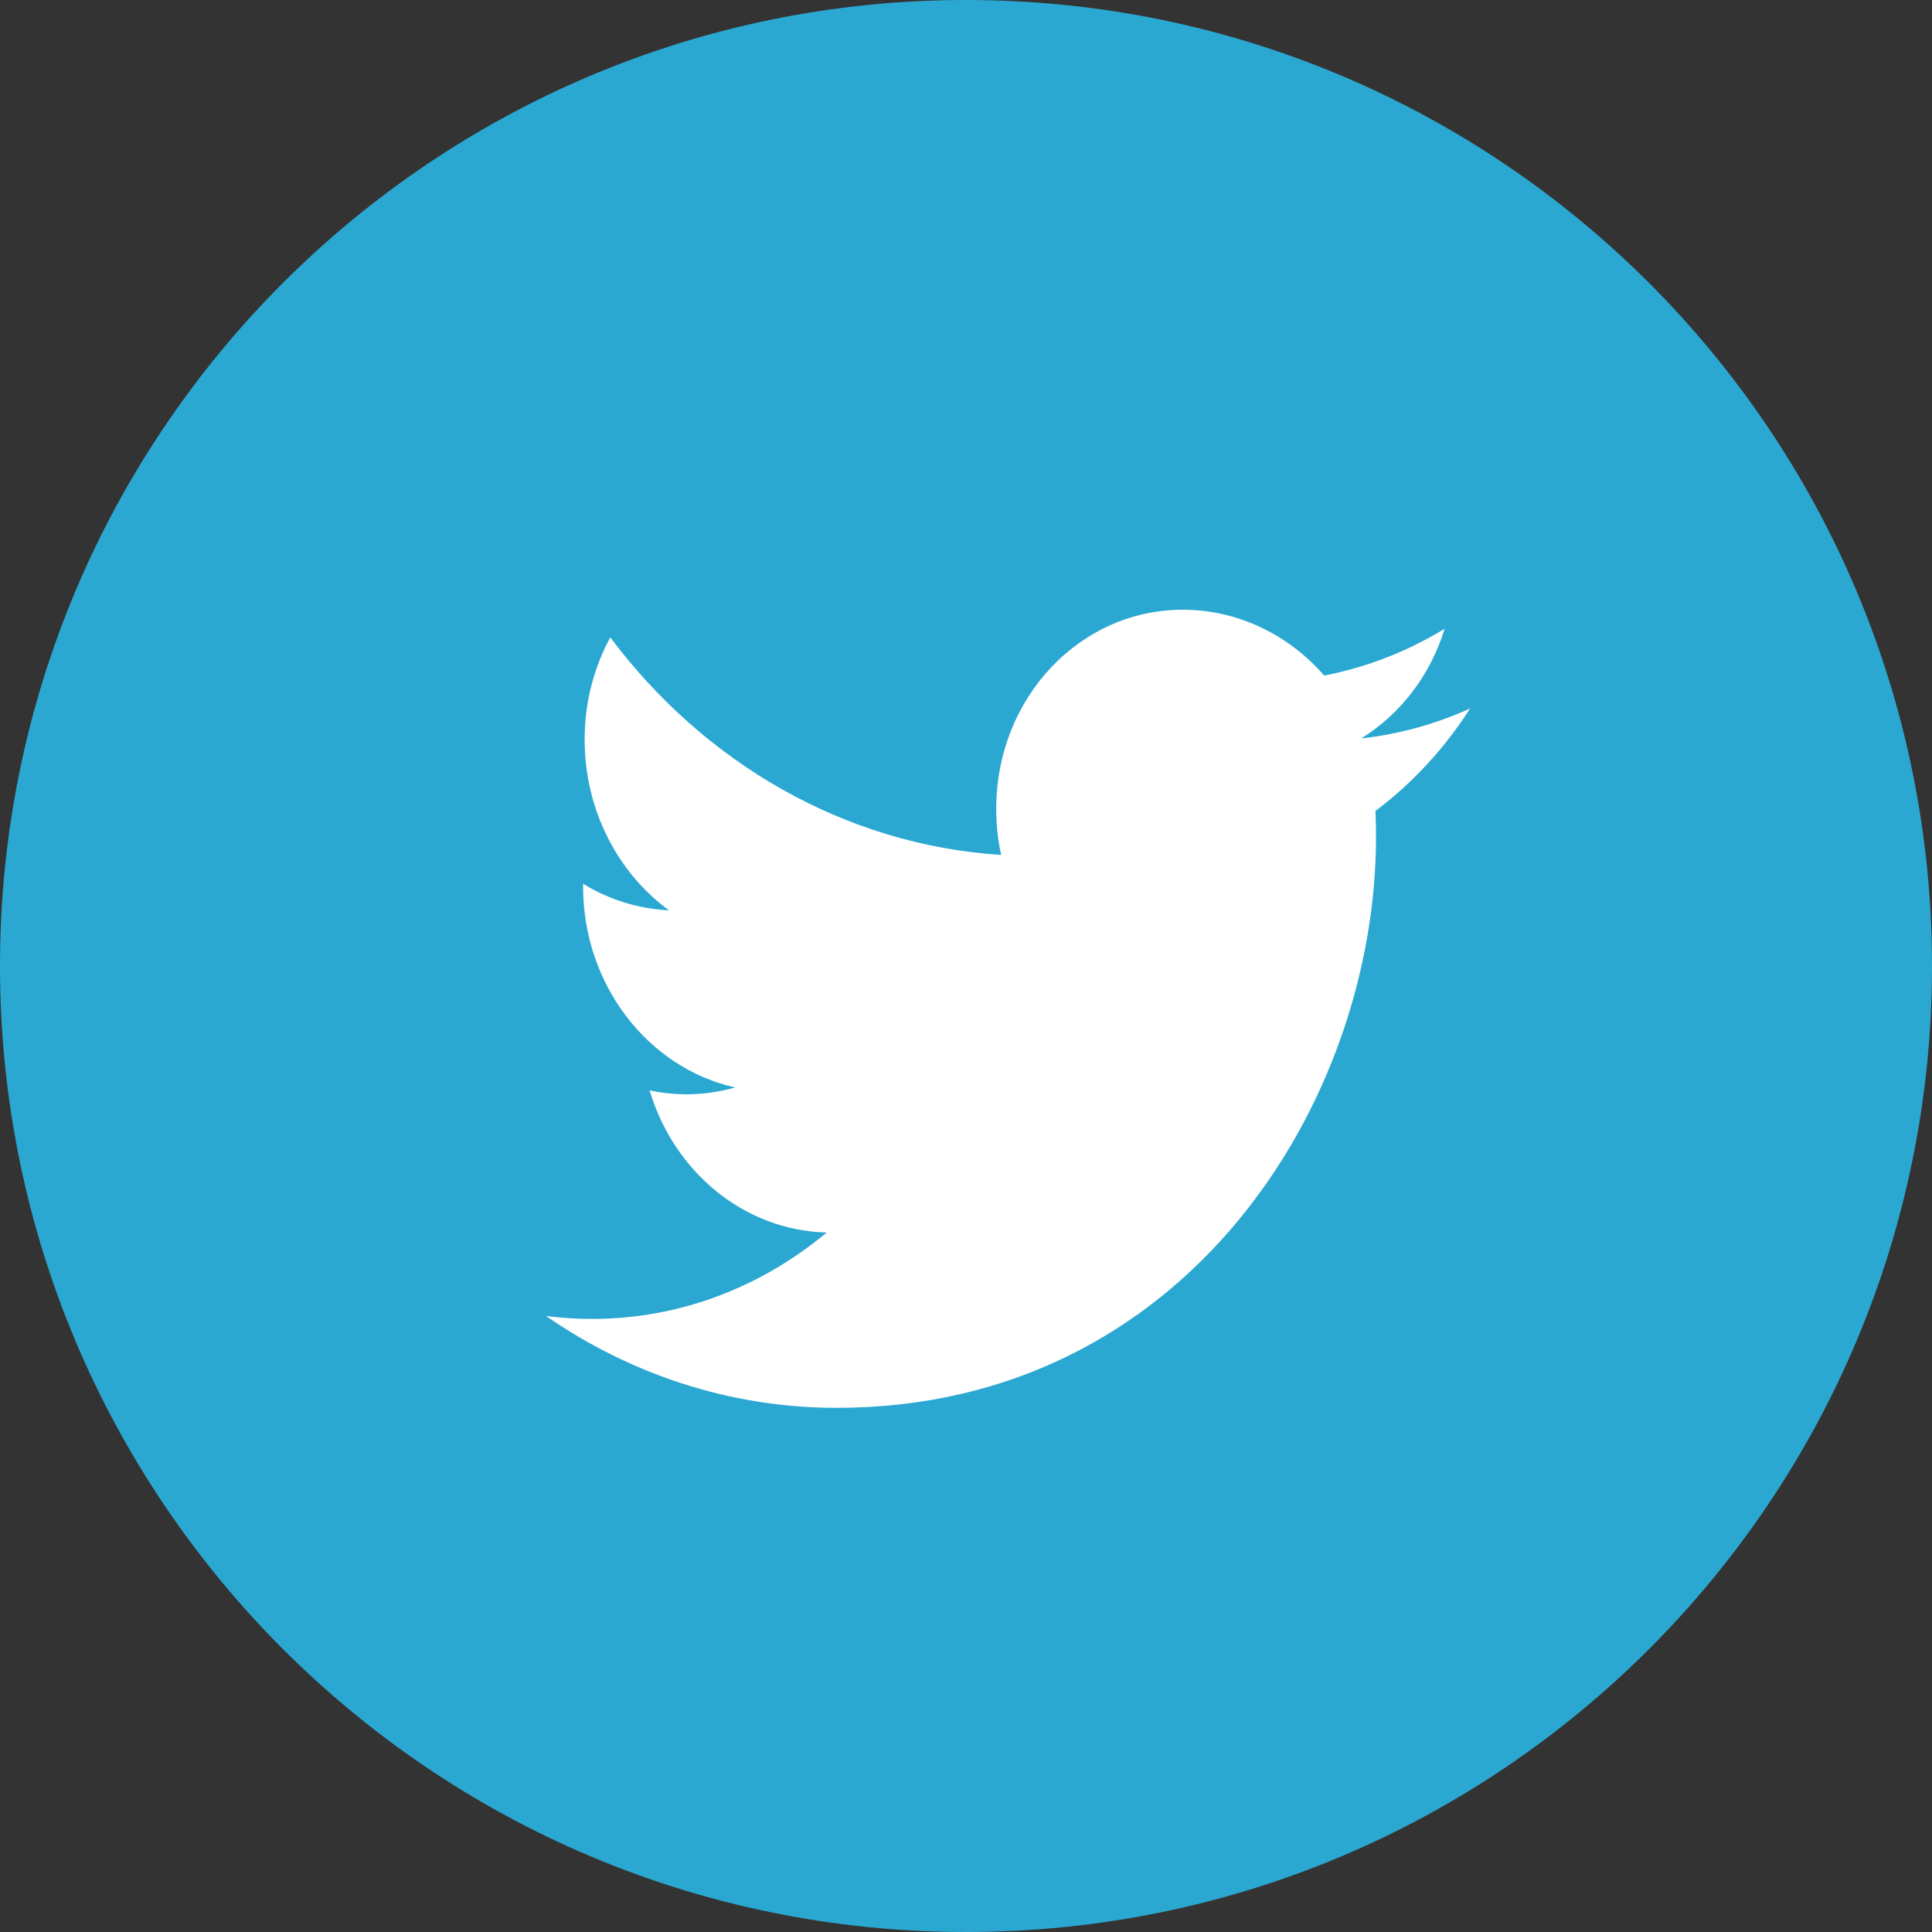 <?xml version="1.0" encoding="utf-8"?>
<!-- Generator: Adobe Illustrator 16.0.0, SVG Export Plug-In . SVG Version: 6.00 Build 0)  -->
<!DOCTYPE svg PUBLIC "-//W3C//DTD SVG 1.1//EN" "http://www.w3.org/Graphics/SVG/1.1/DTD/svg11.dtd">
<svg version="1.1" id="图层_1" xmlns="http://www.w3.org/2000/svg" xmlns:xlink="http://www.w3.org/1999/xlink" x="0px" y="0px"
	 width="46px" height="46px" viewBox="0 0 46 46" style="enable-background:new 0 0 46 46;" xml:space="preserve">
<rect x="0" y="0" width="46" height="46" fill="#333333" stroke="none"/>
<style type="text/css">
<![CDATA[
	.st0{clip-path:url(#SVGID_2_);fill-rule:evenodd;clip-rule:evenodd;fill:#2BA8D2;}
	.st1{clip-path:url(#SVGID_2_);fill:#FFFFFF;}
]]>
</style>
<g>
	<defs>
		<rect id="SVGID_1_" width="46" height="46"/>
	</defs>
	<clipPath id="SVGID_2_">
		<use xlink:href="#SVGID_1_"  style="overflow:visible;"/>
	</clipPath>
	<path class="st0" d="M46,23c0,12.703-10.297,23-23,23S0,35.703,0,23S10.297,0,23,0S46,10.297,46,23"/>
	<path class="st1" d="M32.762,19.926c0-0.208-0.004-0.414-0.013-0.617c0.882-0.663,1.647-1.492,2.253-2.44
		c-0.81,0.366-1.679,0.611-2.593,0.714c0.932-0.578,1.647-1.502,1.986-2.612c-0.873,0.533-1.84,0.915-2.866,1.114
		c-0.823-0.944-1.997-1.544-3.295-1.567c-2.493-0.041-4.514,2.081-4.514,4.74c0,0.378,0.039,0.745,0.117,1.098
		c-3.754-0.243-7.08-2.211-9.306-5.179c-0.388,0.711-0.611,1.542-0.611,2.433c0,1.684,0.797,3.18,2.008,4.064
		c-0.741-0.034-1.436-0.26-2.045-0.631v0.062c0,2.354,1.557,4.327,3.622,4.787c-0.379,0.108-0.778,0.165-1.189,0.163
		c-0.291-0.003-0.574-0.034-0.849-0.095c0.574,1.931,2.242,3.338,4.217,3.385c-1.546,1.291-3.492,2.063-5.606,2.058
		c-0.364,0-0.724-0.025-1.077-0.07c1.998,1.381,4.37,2.187,6.92,2.187C28.223,33.521,32.762,26.241,32.762,19.926"/>
</g>
</svg>
